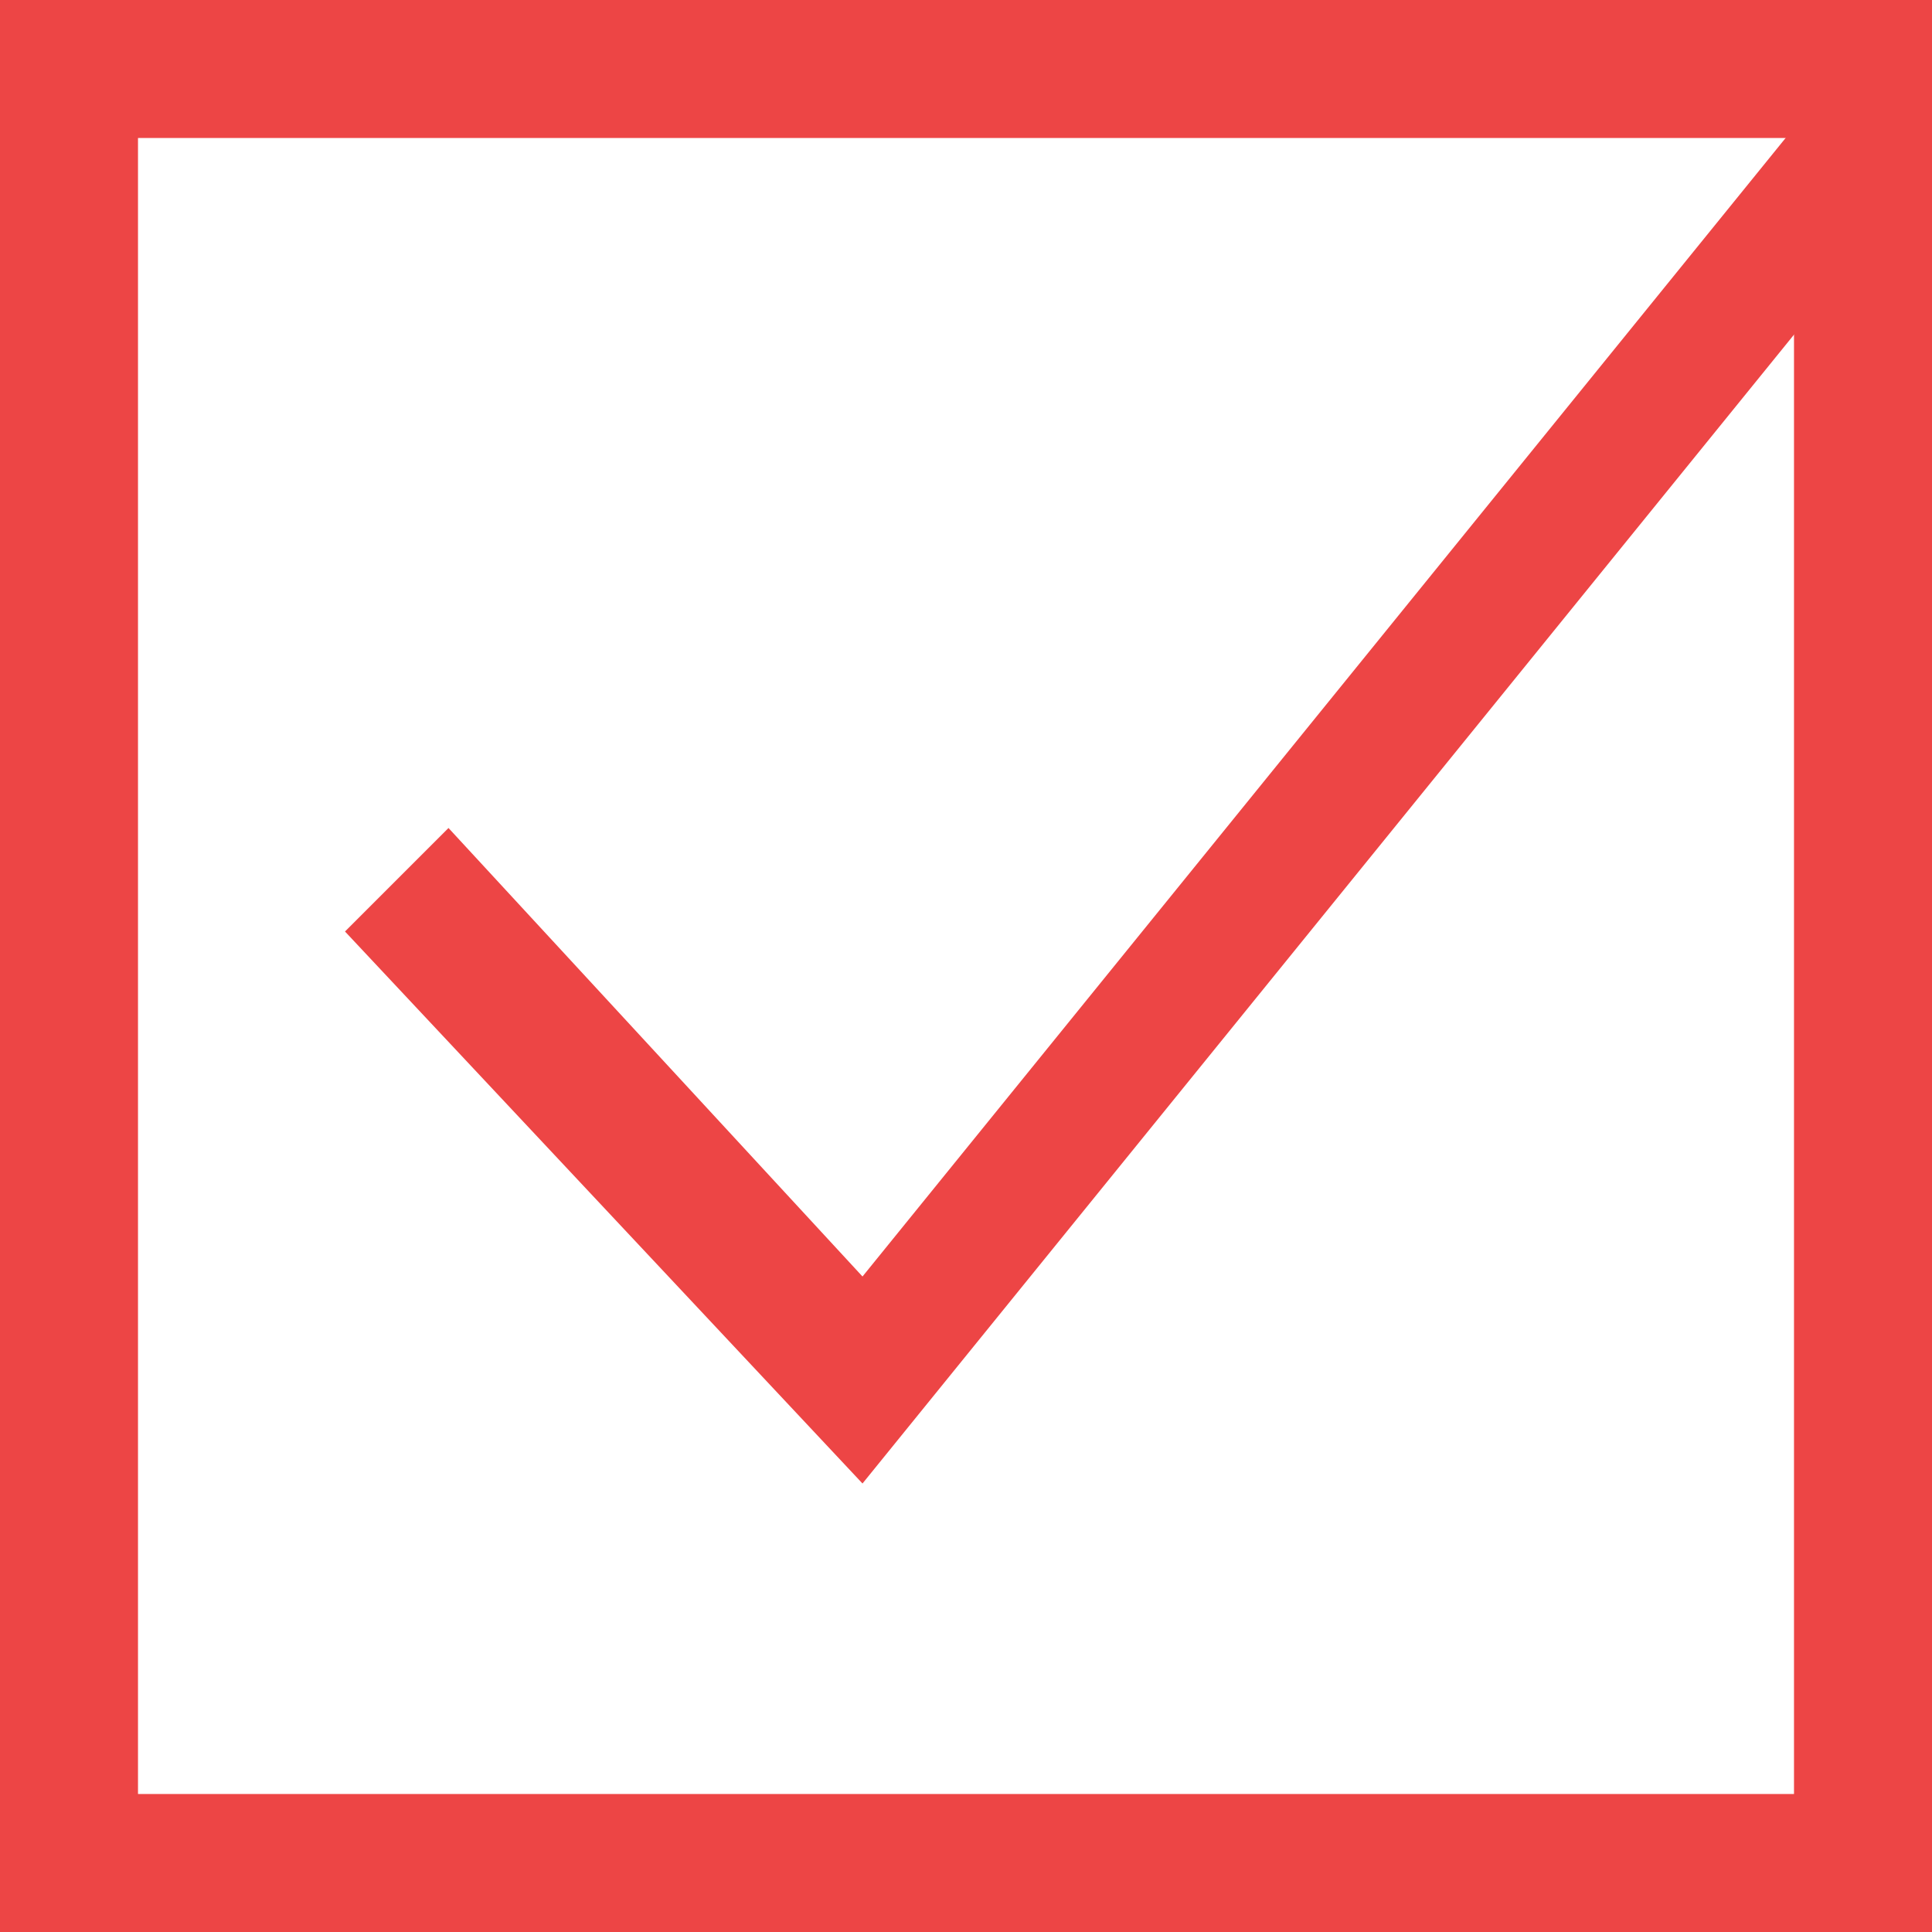<svg width="28" height="28" viewBox="0 0 28 28" fill="none" xmlns="http://www.w3.org/2000/svg">
<rect x="1" y="1" width="26" height="26" stroke="#ED4545" stroke-width="2"/>
<path d="M5 13.5L6.5 12L12.5 18.5L27.5 0V3L12.5 21.5L5 13.5Z" fill="#ED4545"/>
</svg>
